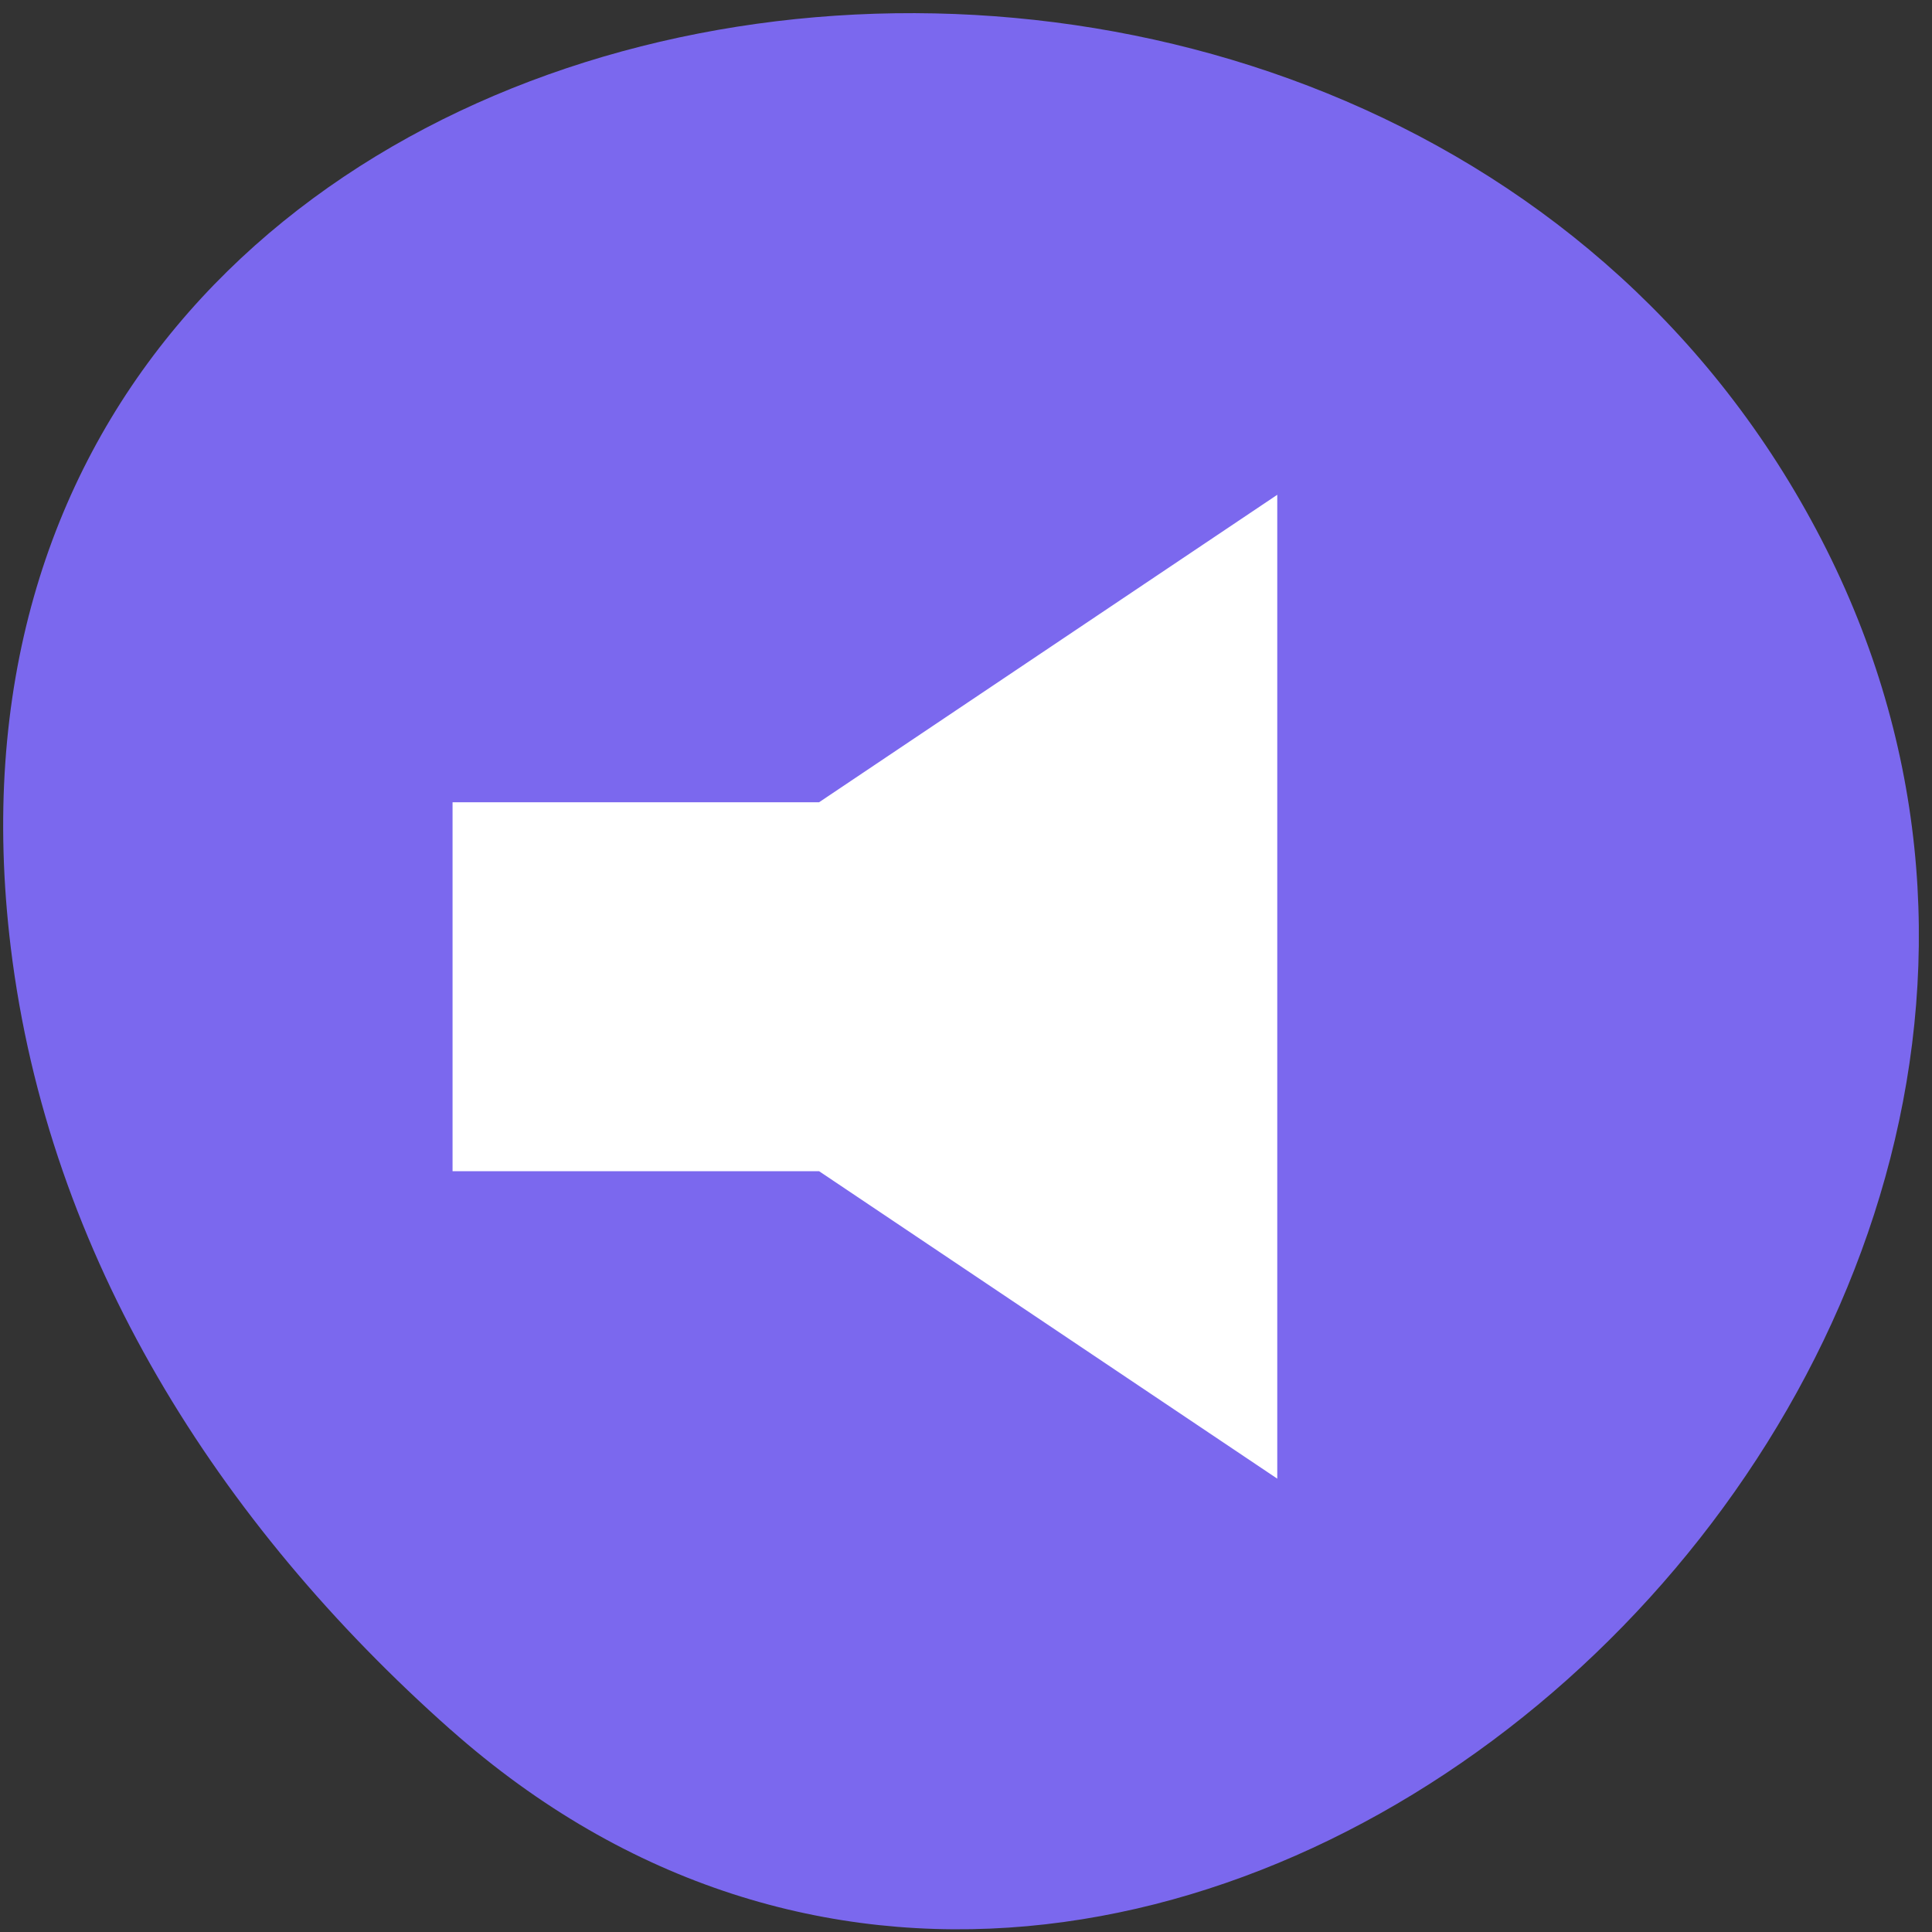 <svg xmlns="http://www.w3.org/2000/svg" viewBox="0 0 256 256"><rect x="0" y="0" width="256" height="256" fill="#333333" stroke="none"/><path d="m 59.704 229.18 c 94.43 83.76 239.74 -48.37 180.98 -158.96 -59.4 -111.81 -255.97 -82.02 -239.26 55.31 c 4.977 40.865 27.46 76.32 58.27 103.65 z" style="fill:#7b68ee;color:#000"/><g style="fill:#fff"><path d="m 14,18 v 12 h 8 L 32,40 V 8 L 22,18 h -8 z" transform="matrix(6.071 0 0 4.074 -25.028 32.97)" style="fill:#fff"/></g></svg>